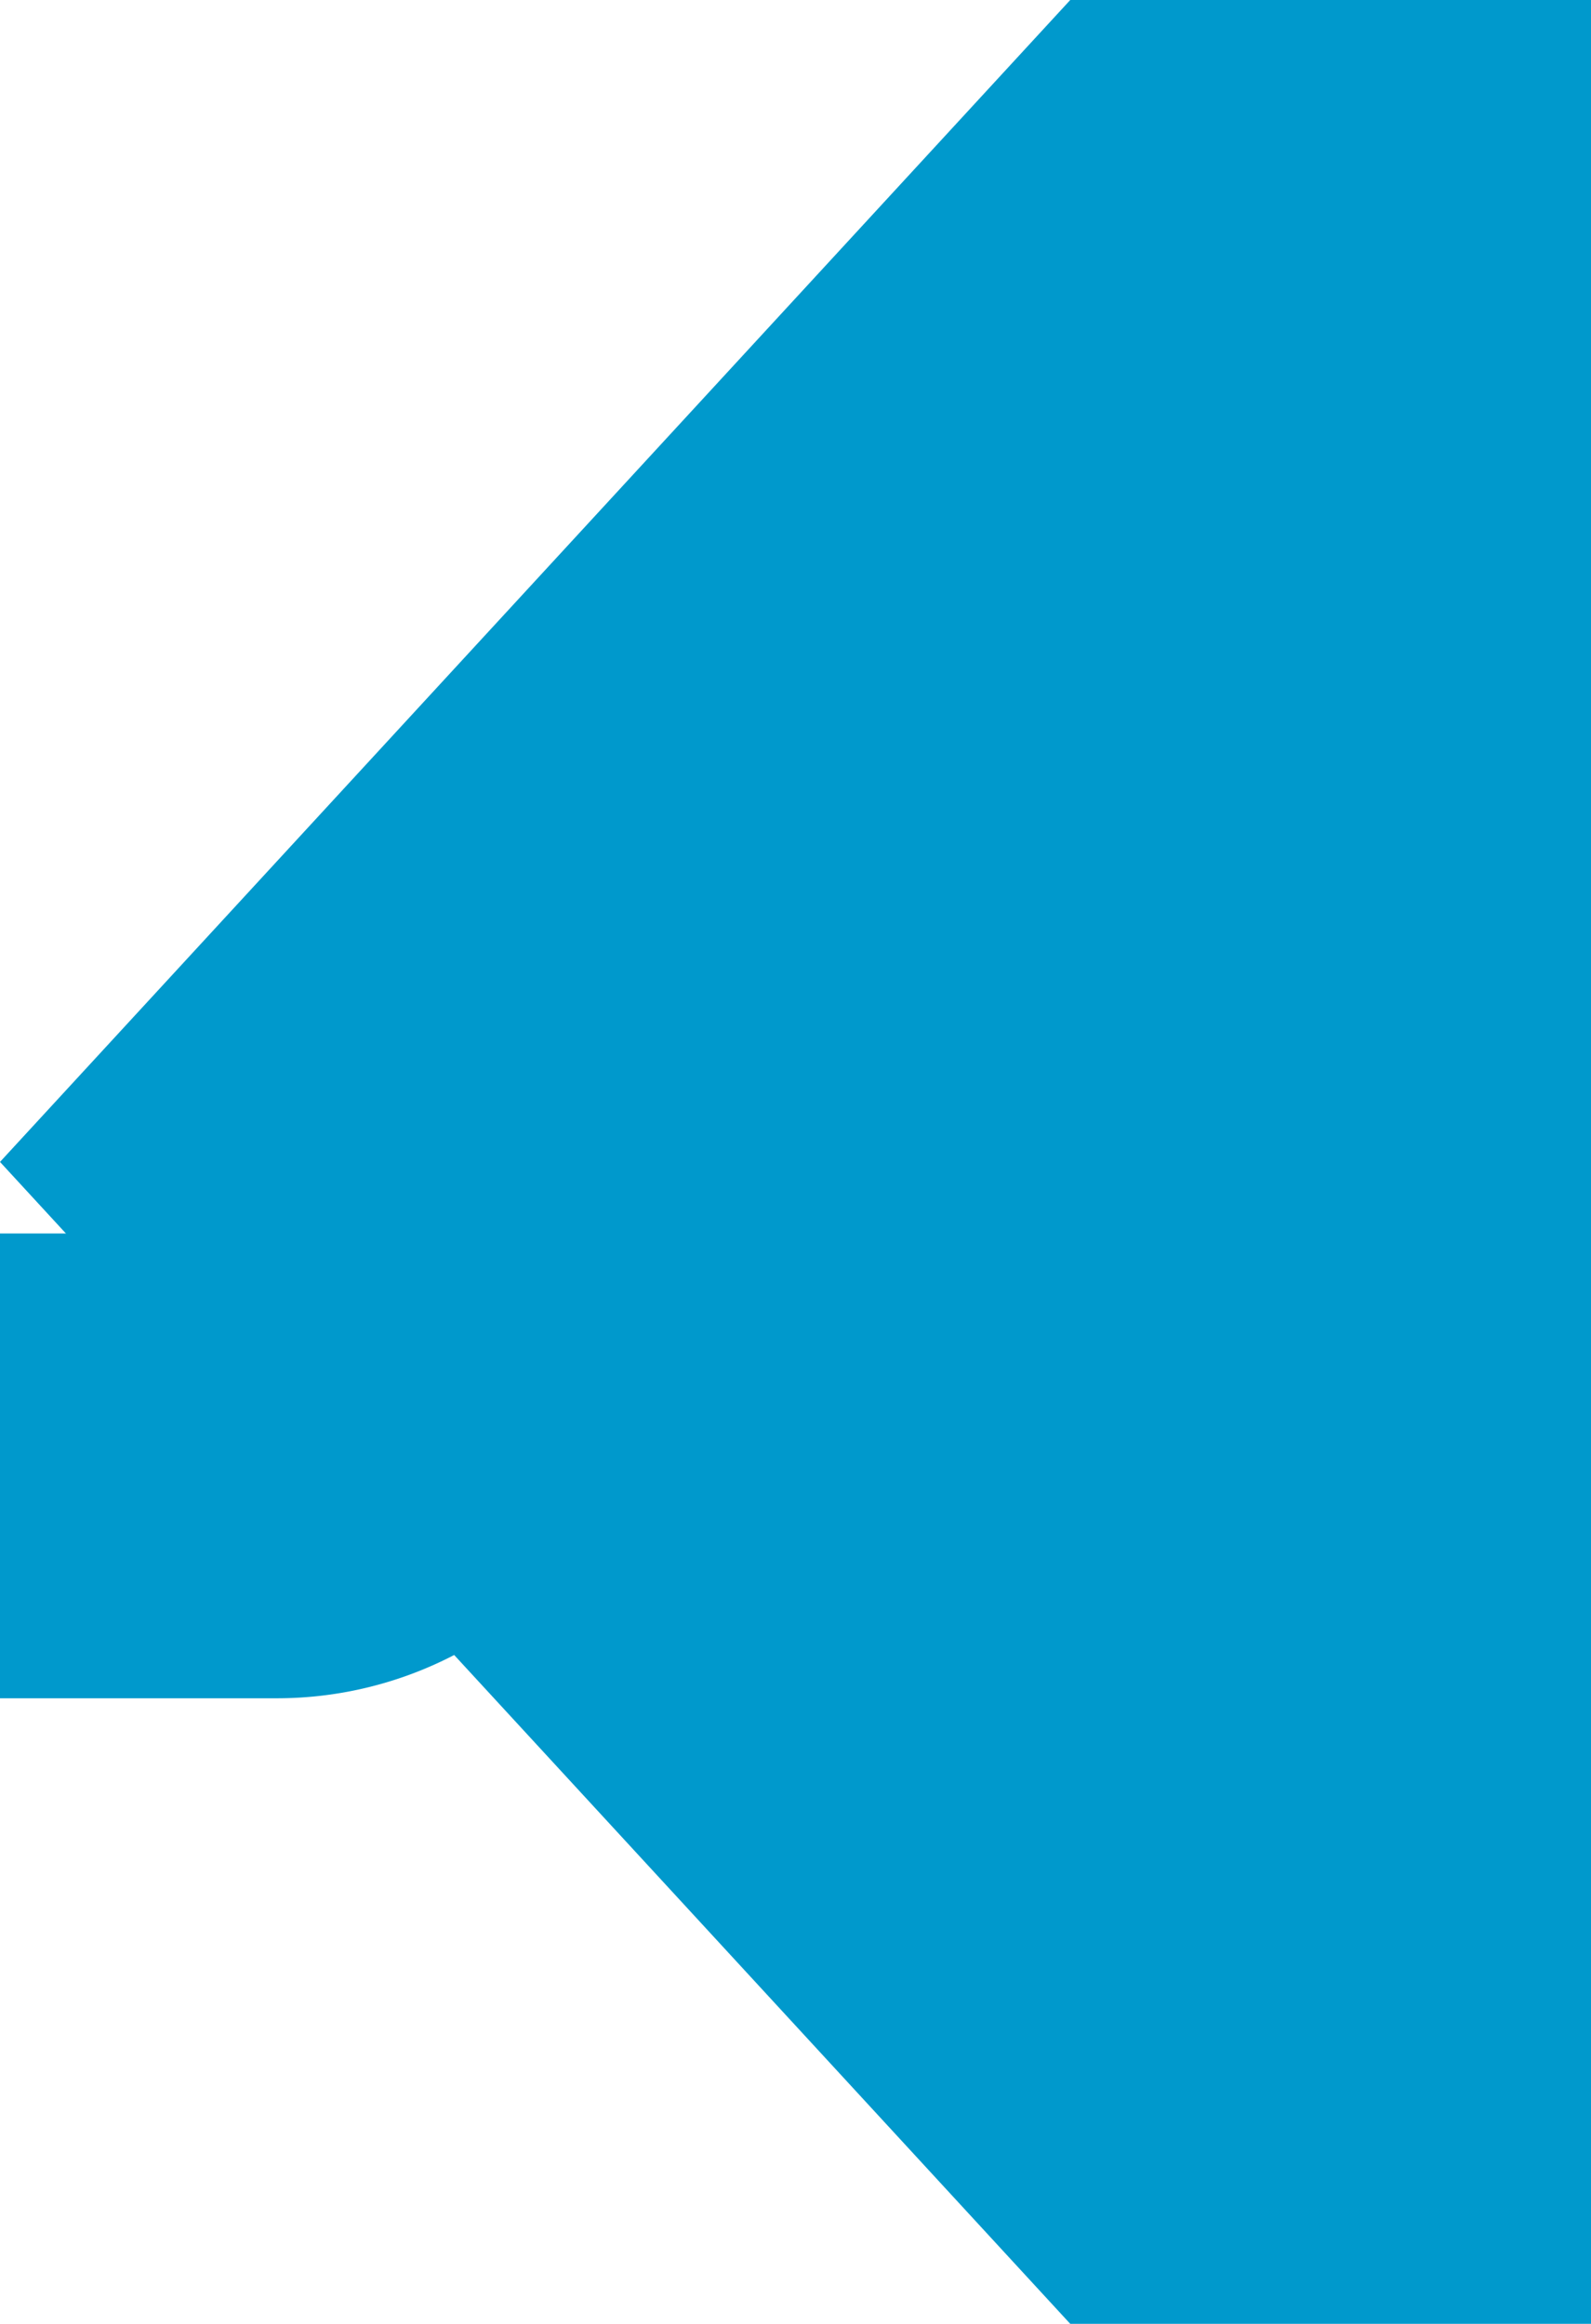 ﻿<?xml version="1.0" encoding="utf-8"?>
<svg version="1.1" xmlns:xlink="http://www.w3.org/1999/xlink" width="6.846px" height="10px" preserveAspectRatio="xMidYMin meet" viewBox="613 1206  4.846 10" xmlns="http://www.w3.org/2000/svg">
  <path d="M 613.192 1211  A 0.654 0.654 0 0 1 613.846 1211.654 A 0.654 0.654 0 0 1 613.192 1212.308 L 580.385 1212.308  A 5 5 0 0 0 575.385 1217.308 L 575.385 1234  A 3 3 0 0 1 578.385 1237 A 3 3 0 0 1 575.385 1240 L 575.385 1257  A 5 5 0 0 0 580.385 1262 L 732 1262  " stroke-width="2" stroke="#0099cc" fill="none" />
  <path d="M 619 1203.4  L 612 1211  L 619 1218.6  L 619 1203.4  Z M 731 1269.6  L 738 1262  L 731 1254.4  L 731 1269.6  Z " fill-rule="nonzero" fill="#0099cc" stroke="none" />
</svg>